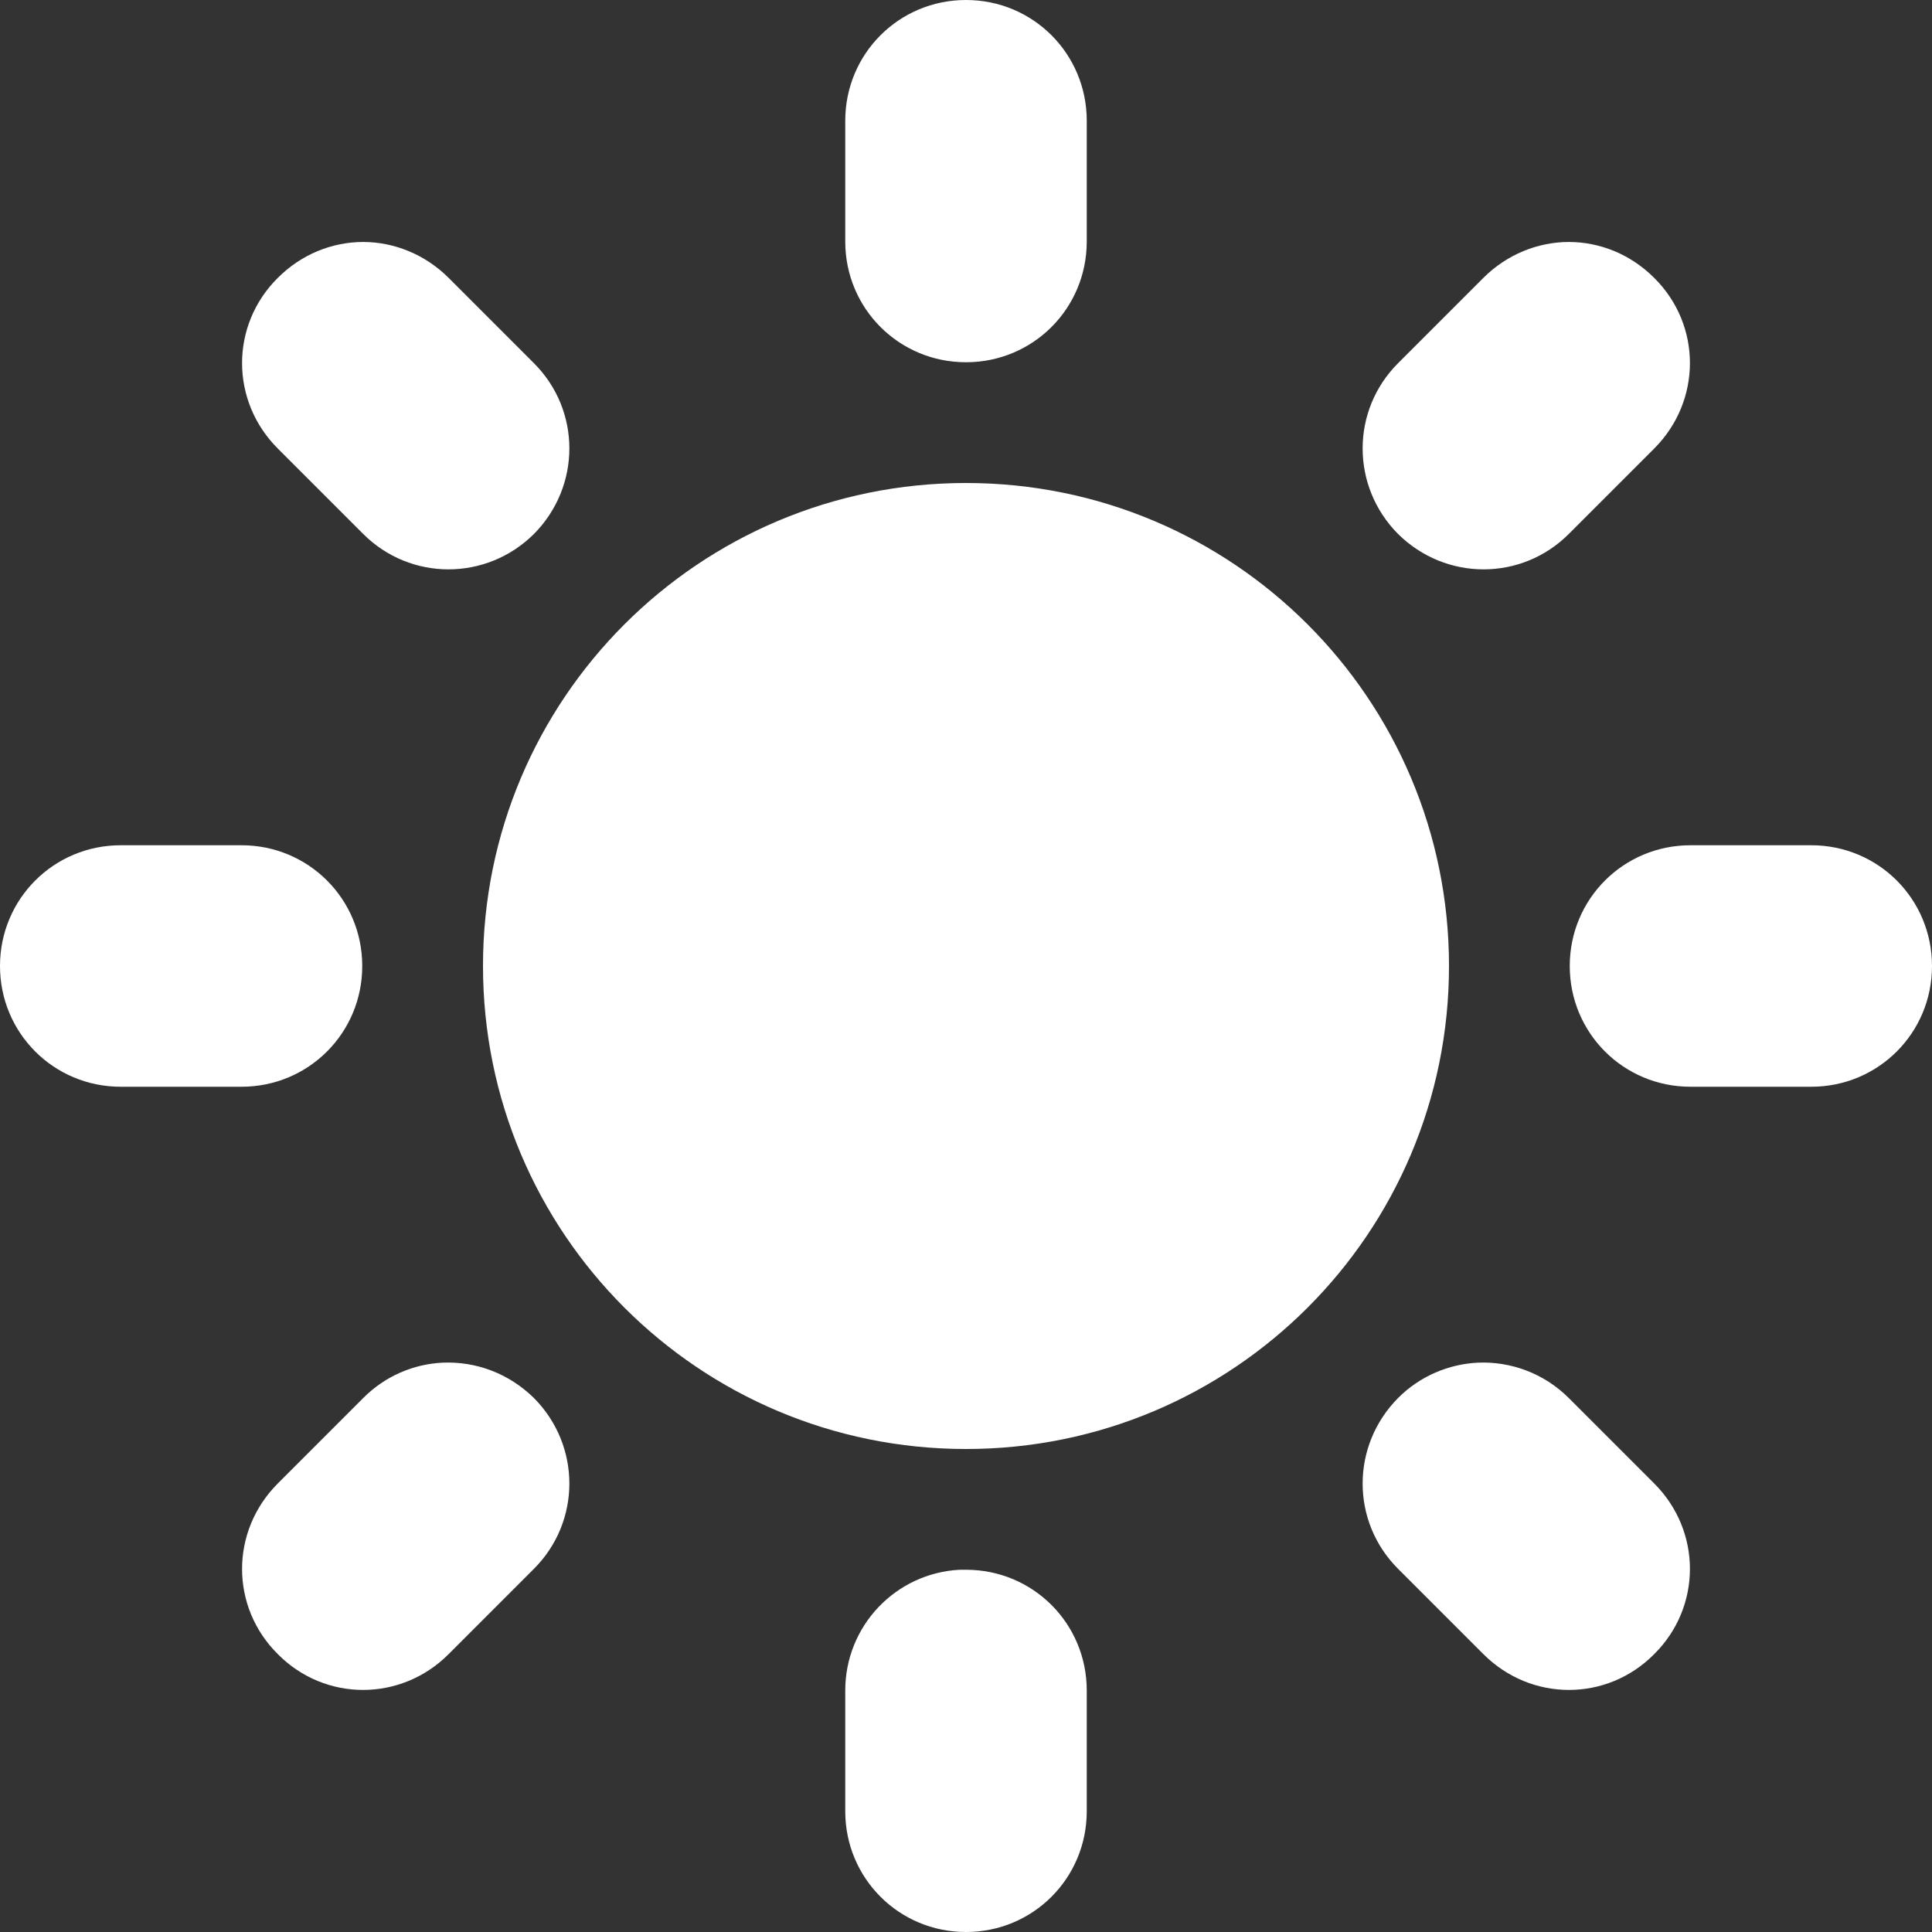 <?xml version="1.0" encoding="UTF-8"?>
<!-- Uploaded to: SVG Repo, www.svgrepo.com, Generator: SVG Repo Mixer Tools -->
<svg width="800px" height="800px" viewBox="0 0 16 16" xmlns="http://www.w3.org/2000/svg">
    <rect x="0" y="0" width="16" height="16" fill="#333333" stroke="none"/>
    <path d="m 8 0 c -0.555 0 -1 0.445 -1 1 v 1 c 0 0.555 0.445 1 1 1 s 1 -0.445 1 -1 v -1 c 0 -0.555 -0.445 -1 -1 -1 z m -4.992 2.004 c -0.258 0 -0.512 0.102 -0.707 0.297 c -0.395 0.391 -0.395 1.02 0 1.414 l 0.707 0.707 c 0.391 0.391 1.02 0.391 1.414 0 c 0.391 -0.395 0.391 -1.023 0 -1.414 l -0.707 -0.707 c -0.195 -0.195 -0.453 -0.297 -0.707 -0.297 z m 9.984 0 c -0.254 0 -0.512 0.102 -0.707 0.297 l -0.707 0.707 c -0.391 0.391 -0.391 1.02 0 1.414 c 0.395 0.391 1.023 0.391 1.414 0 l 0.707 -0.707 c 0.395 -0.395 0.395 -1.023 0 -1.414 c -0.195 -0.195 -0.449 -0.297 -0.707 -0.297 z m -4.992 1.996 c -2.211 0 -4 1.789 -4 4 s 1.789 4 4 4 s 4 -1.789 4 -4 s -1.789 -4 -4 -4 z m -7 3 c -0.555 0 -1 0.445 -1 1 s 0.445 1 1 1 h 1 c 0.555 0 1 -0.445 1 -1 s -0.445 -1 -1 -1 z m 13 0 c -0.555 0 -1 0.445 -1 1 s 0.445 1 1 1 h 1 c 0.555 0 1 -0.445 1 -1 s -0.445 -1 -1 -1 z m -10.336 4.285 c -0.238 0.012 -0.473 0.109 -0.656 0.293 l -0.707 0.707 c -0.395 0.395 -0.395 1.023 0 1.414 c 0.391 0.395 1.02 0.395 1.414 0 l 0.707 -0.707 c 0.391 -0.391 0.391 -1.02 0 -1.414 c -0.211 -0.207 -0.484 -0.305 -0.758 -0.293 z m 8.574 0 c -0.238 0.012 -0.477 0.109 -0.66 0.293 c -0.391 0.395 -0.391 1.023 0 1.414 l 0.707 0.707 c 0.395 0.395 1.023 0.395 1.414 0 c 0.395 -0.391 0.395 -1.02 0 -1.414 l -0.707 -0.707 c -0.207 -0.207 -0.484 -0.305 -0.754 -0.293 z m -4.289 1.715 c -0.531 0.027 -0.949 0.465 -0.949 1 v 1 c 0 0.555 0.445 1 1 1 s 1 -0.445 1 -1 v -1 c 0 -0.555 -0.445 -1 -1 -1 c -0.016 0 -0.035 0 -0.051 0 z m 0 0" fill="#ffffff"/>
</svg>